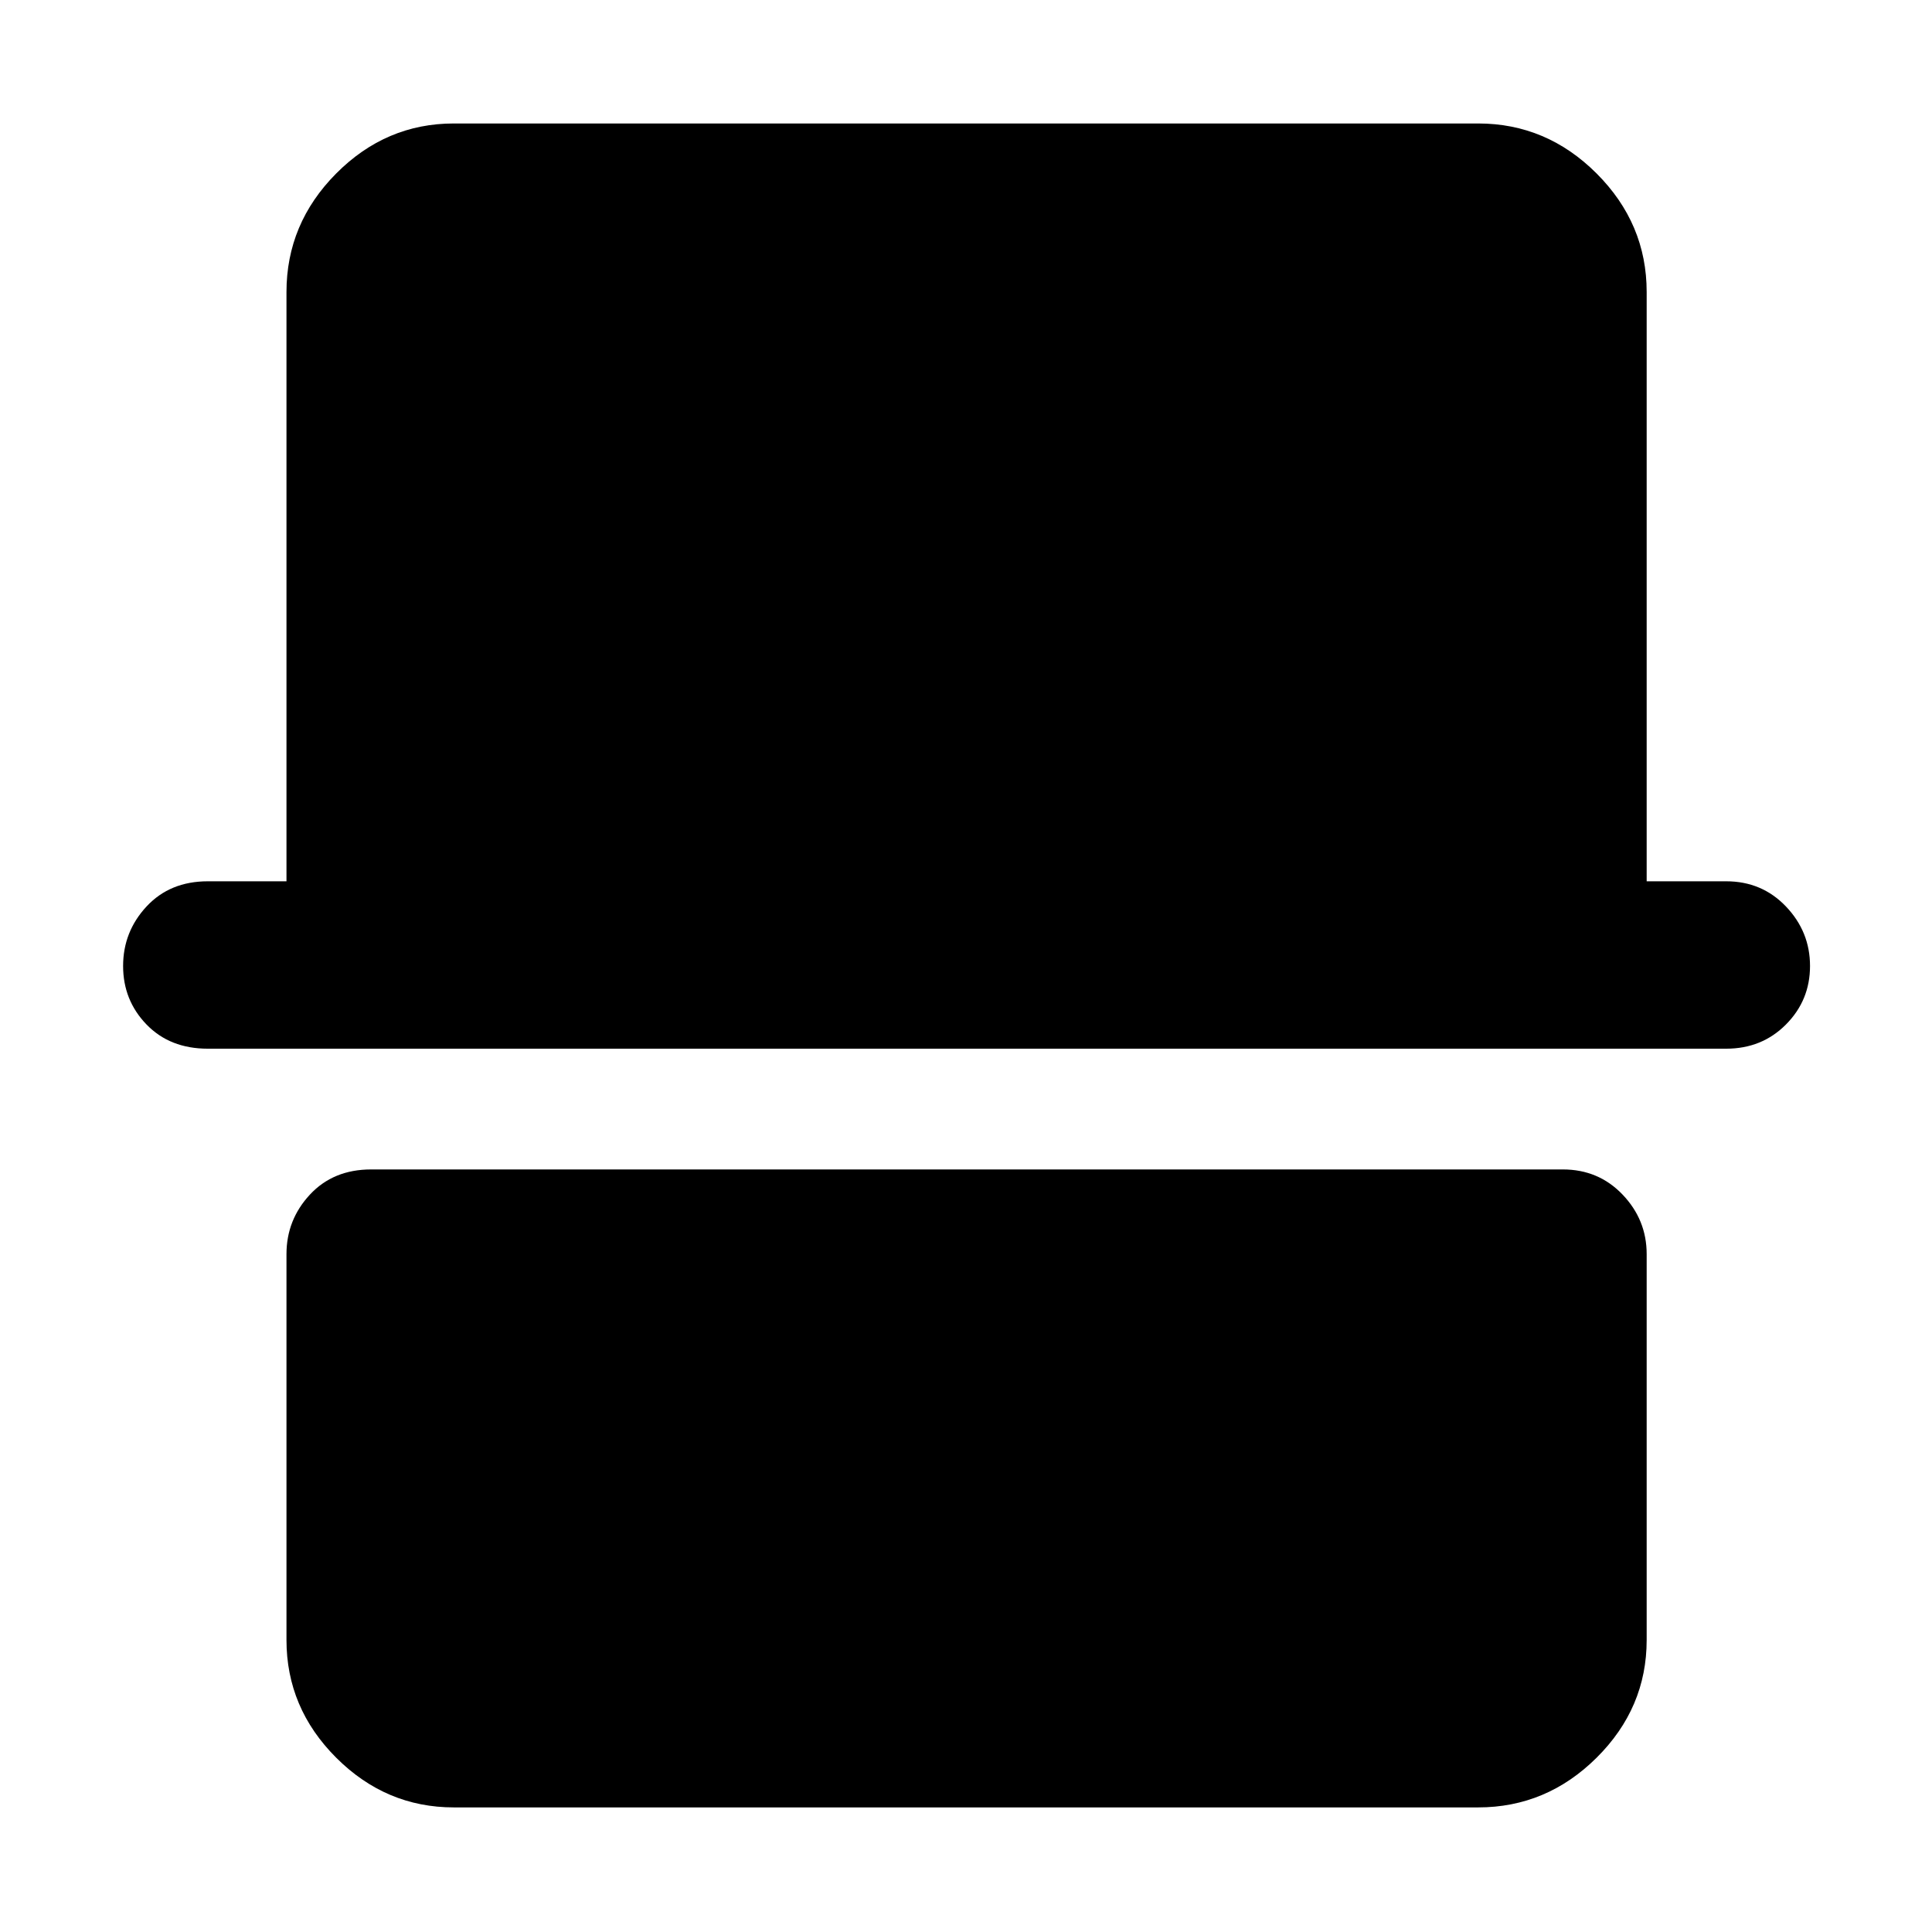 <svg xmlns="http://www.w3.org/2000/svg" height="48" viewBox="0 -960 960 960" width="48"><path d="M225.52-61.91q-33.77 0-58.47-24.7-24.7-24.7-24.7-58.48v-191.74q0-17.03 11.63-29.56 11.63-12.52 30.45-12.52h592.14q17.75 0 29.7 12.52 11.95 12.53 11.95 29.56v191.74q0 33.78-24.87 58.48-24.86 24.7-58.87 24.7H225.52Zm-122.26-377q-18.83 0-30.46-12.03Q61.17-462.97 61.17-480t11.63-29.56q11.63-12.53 30.46-12.53h39.09v-292.82q0-34.01 24.7-58.88 24.7-24.86 58.47-24.86h508.96q34.01 0 58.87 24.86 24.87 24.87 24.87 58.88v292.82h39.52q17.75 0 29.7 12.53T899.39-480q0 17.03-11.95 29.06-11.95 12.03-29.7 12.03H103.26Z"/></svg>